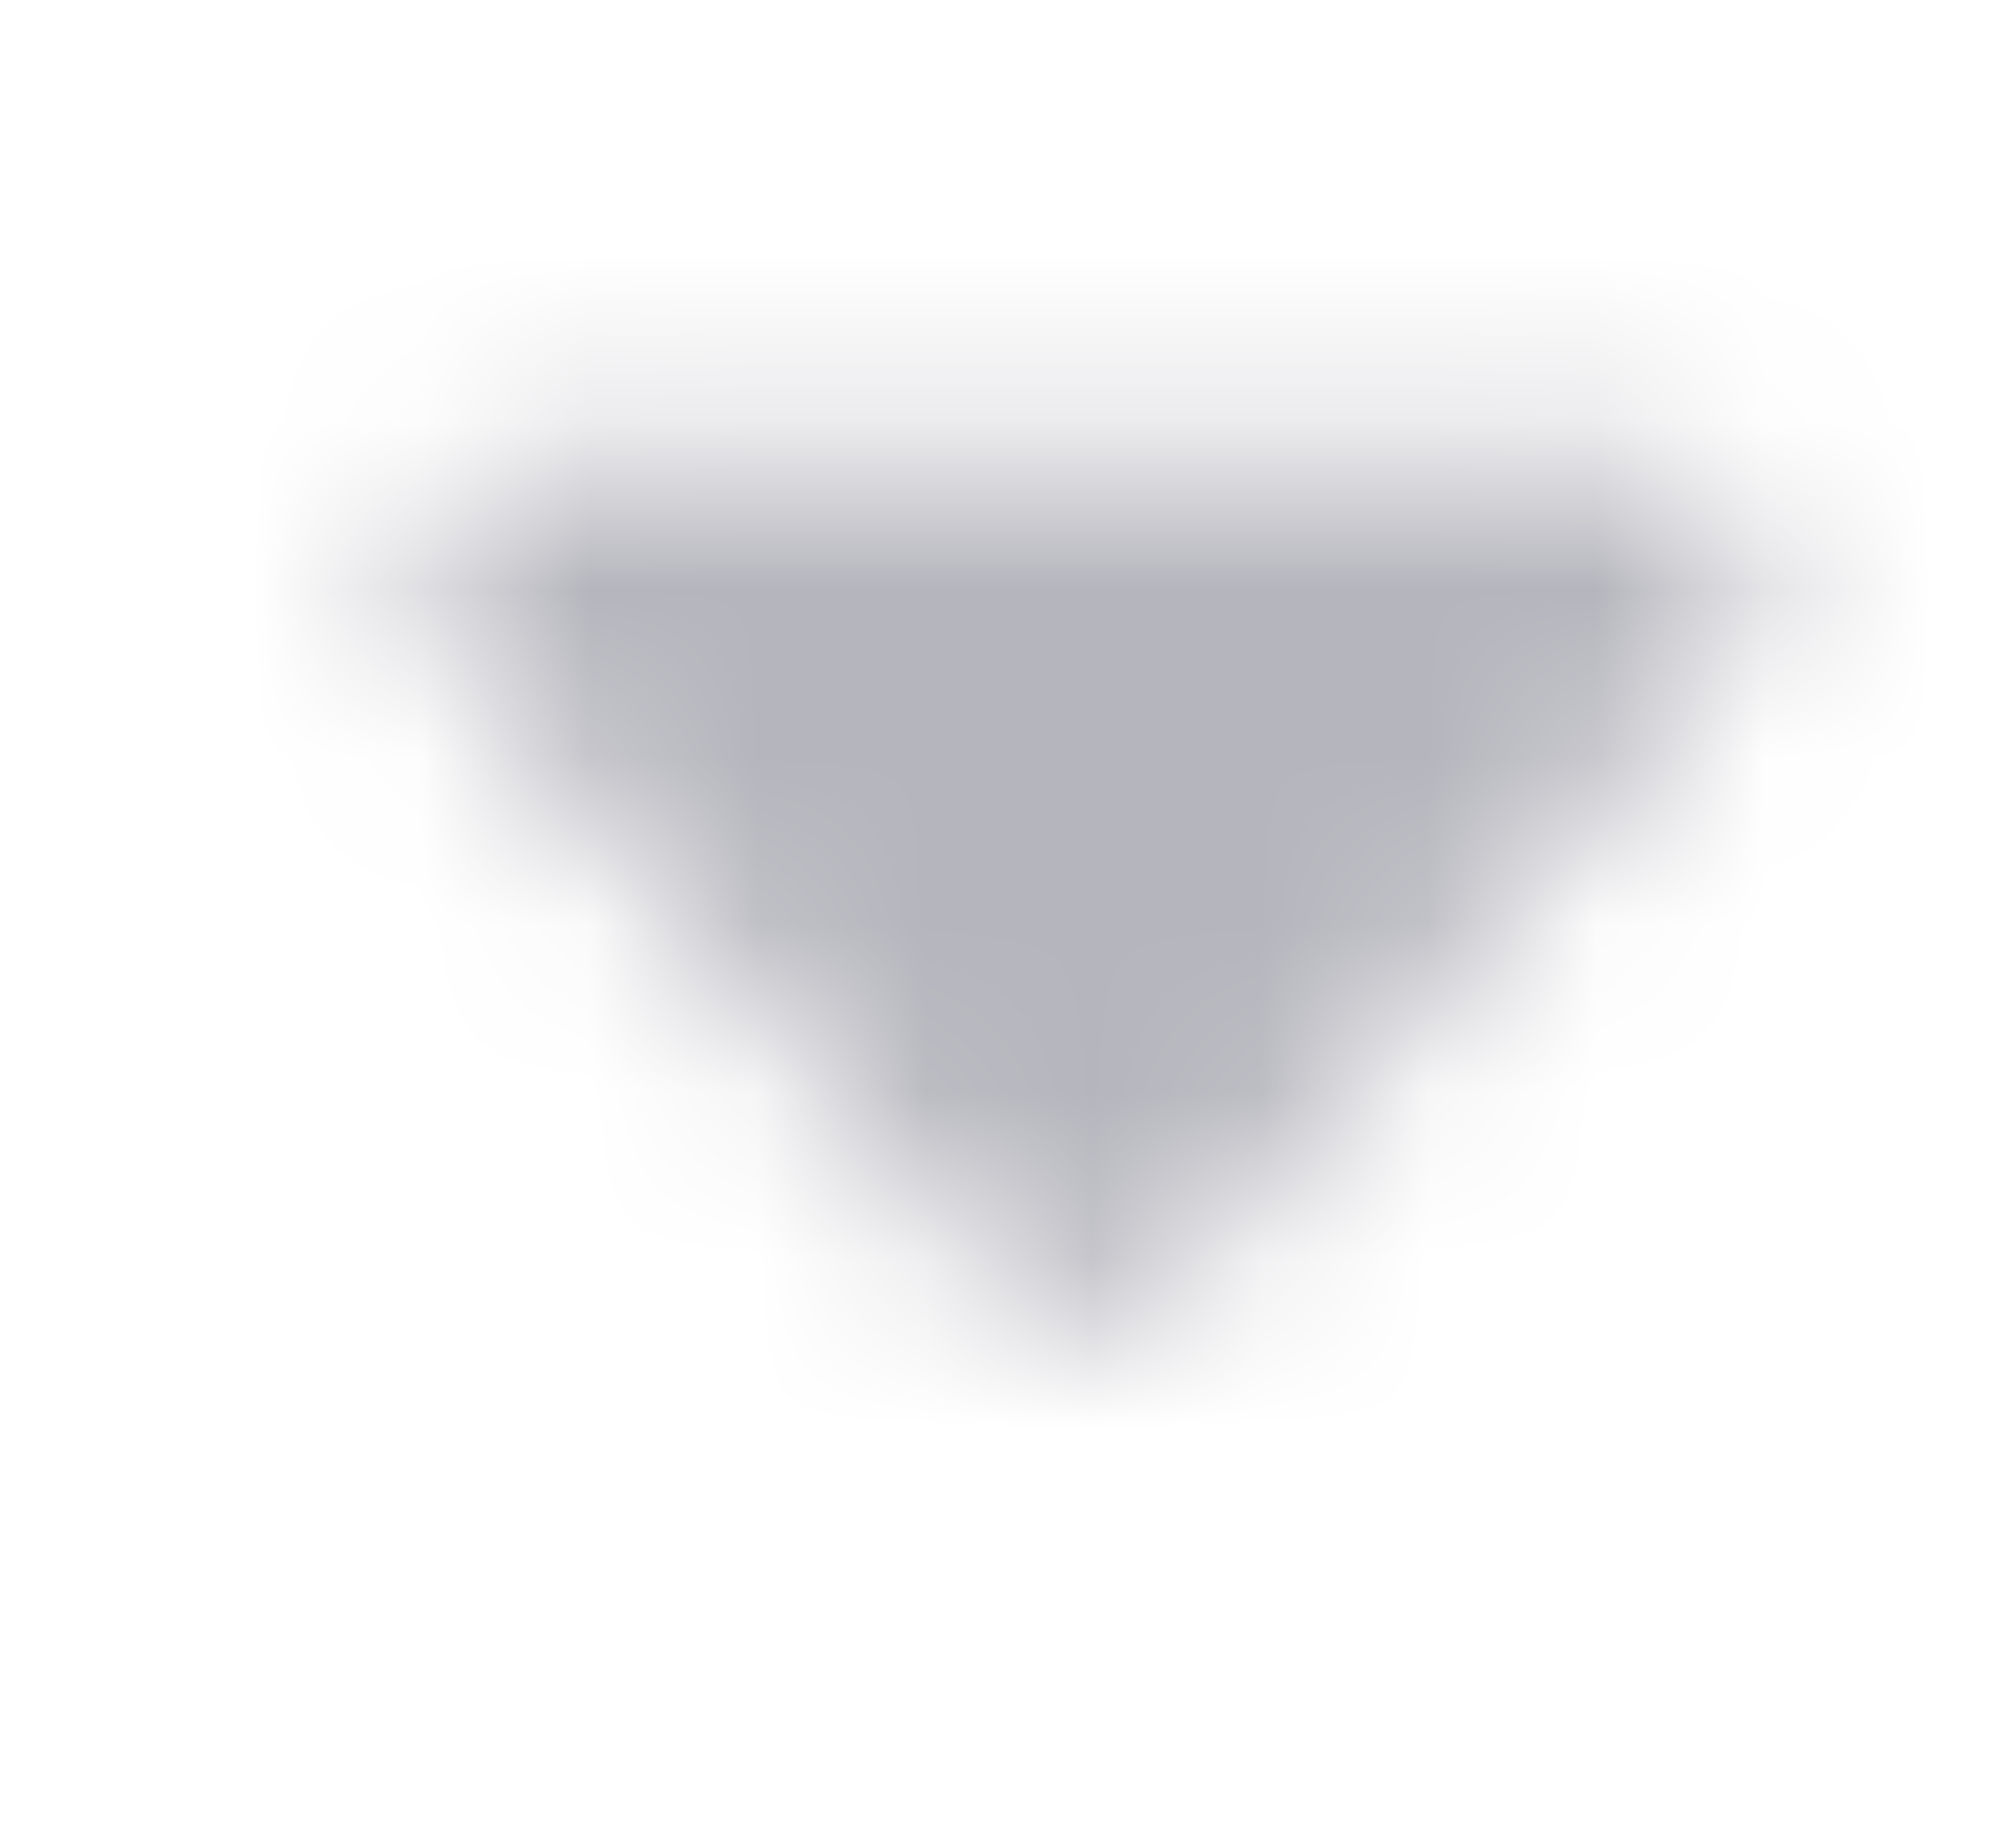 <svg width="12" height="11" viewBox="0 0 12 11" fill="none" xmlns="http://www.w3.org/2000/svg">
<mask id="mask0_1029_2021" style="mask-type:alpha" maskUnits="userSpaceOnUse" x="0" y="0" width="12" height="11">
<path d="M5.954 7.659L2.657 3.89C2.268 3.446 2.584 2.75 3.174 2.75H9.769C10.36 2.75 10.675 3.446 10.286 3.89L6.989 7.659C6.715 7.972 6.228 7.972 5.954 7.659Z" fill="black"/>
</mask>
<g mask="url(#mask0_1029_2021)">
<rect x="0.972" width="11" height="11" fill="#B5B5BD"/>
</g>
</svg>

